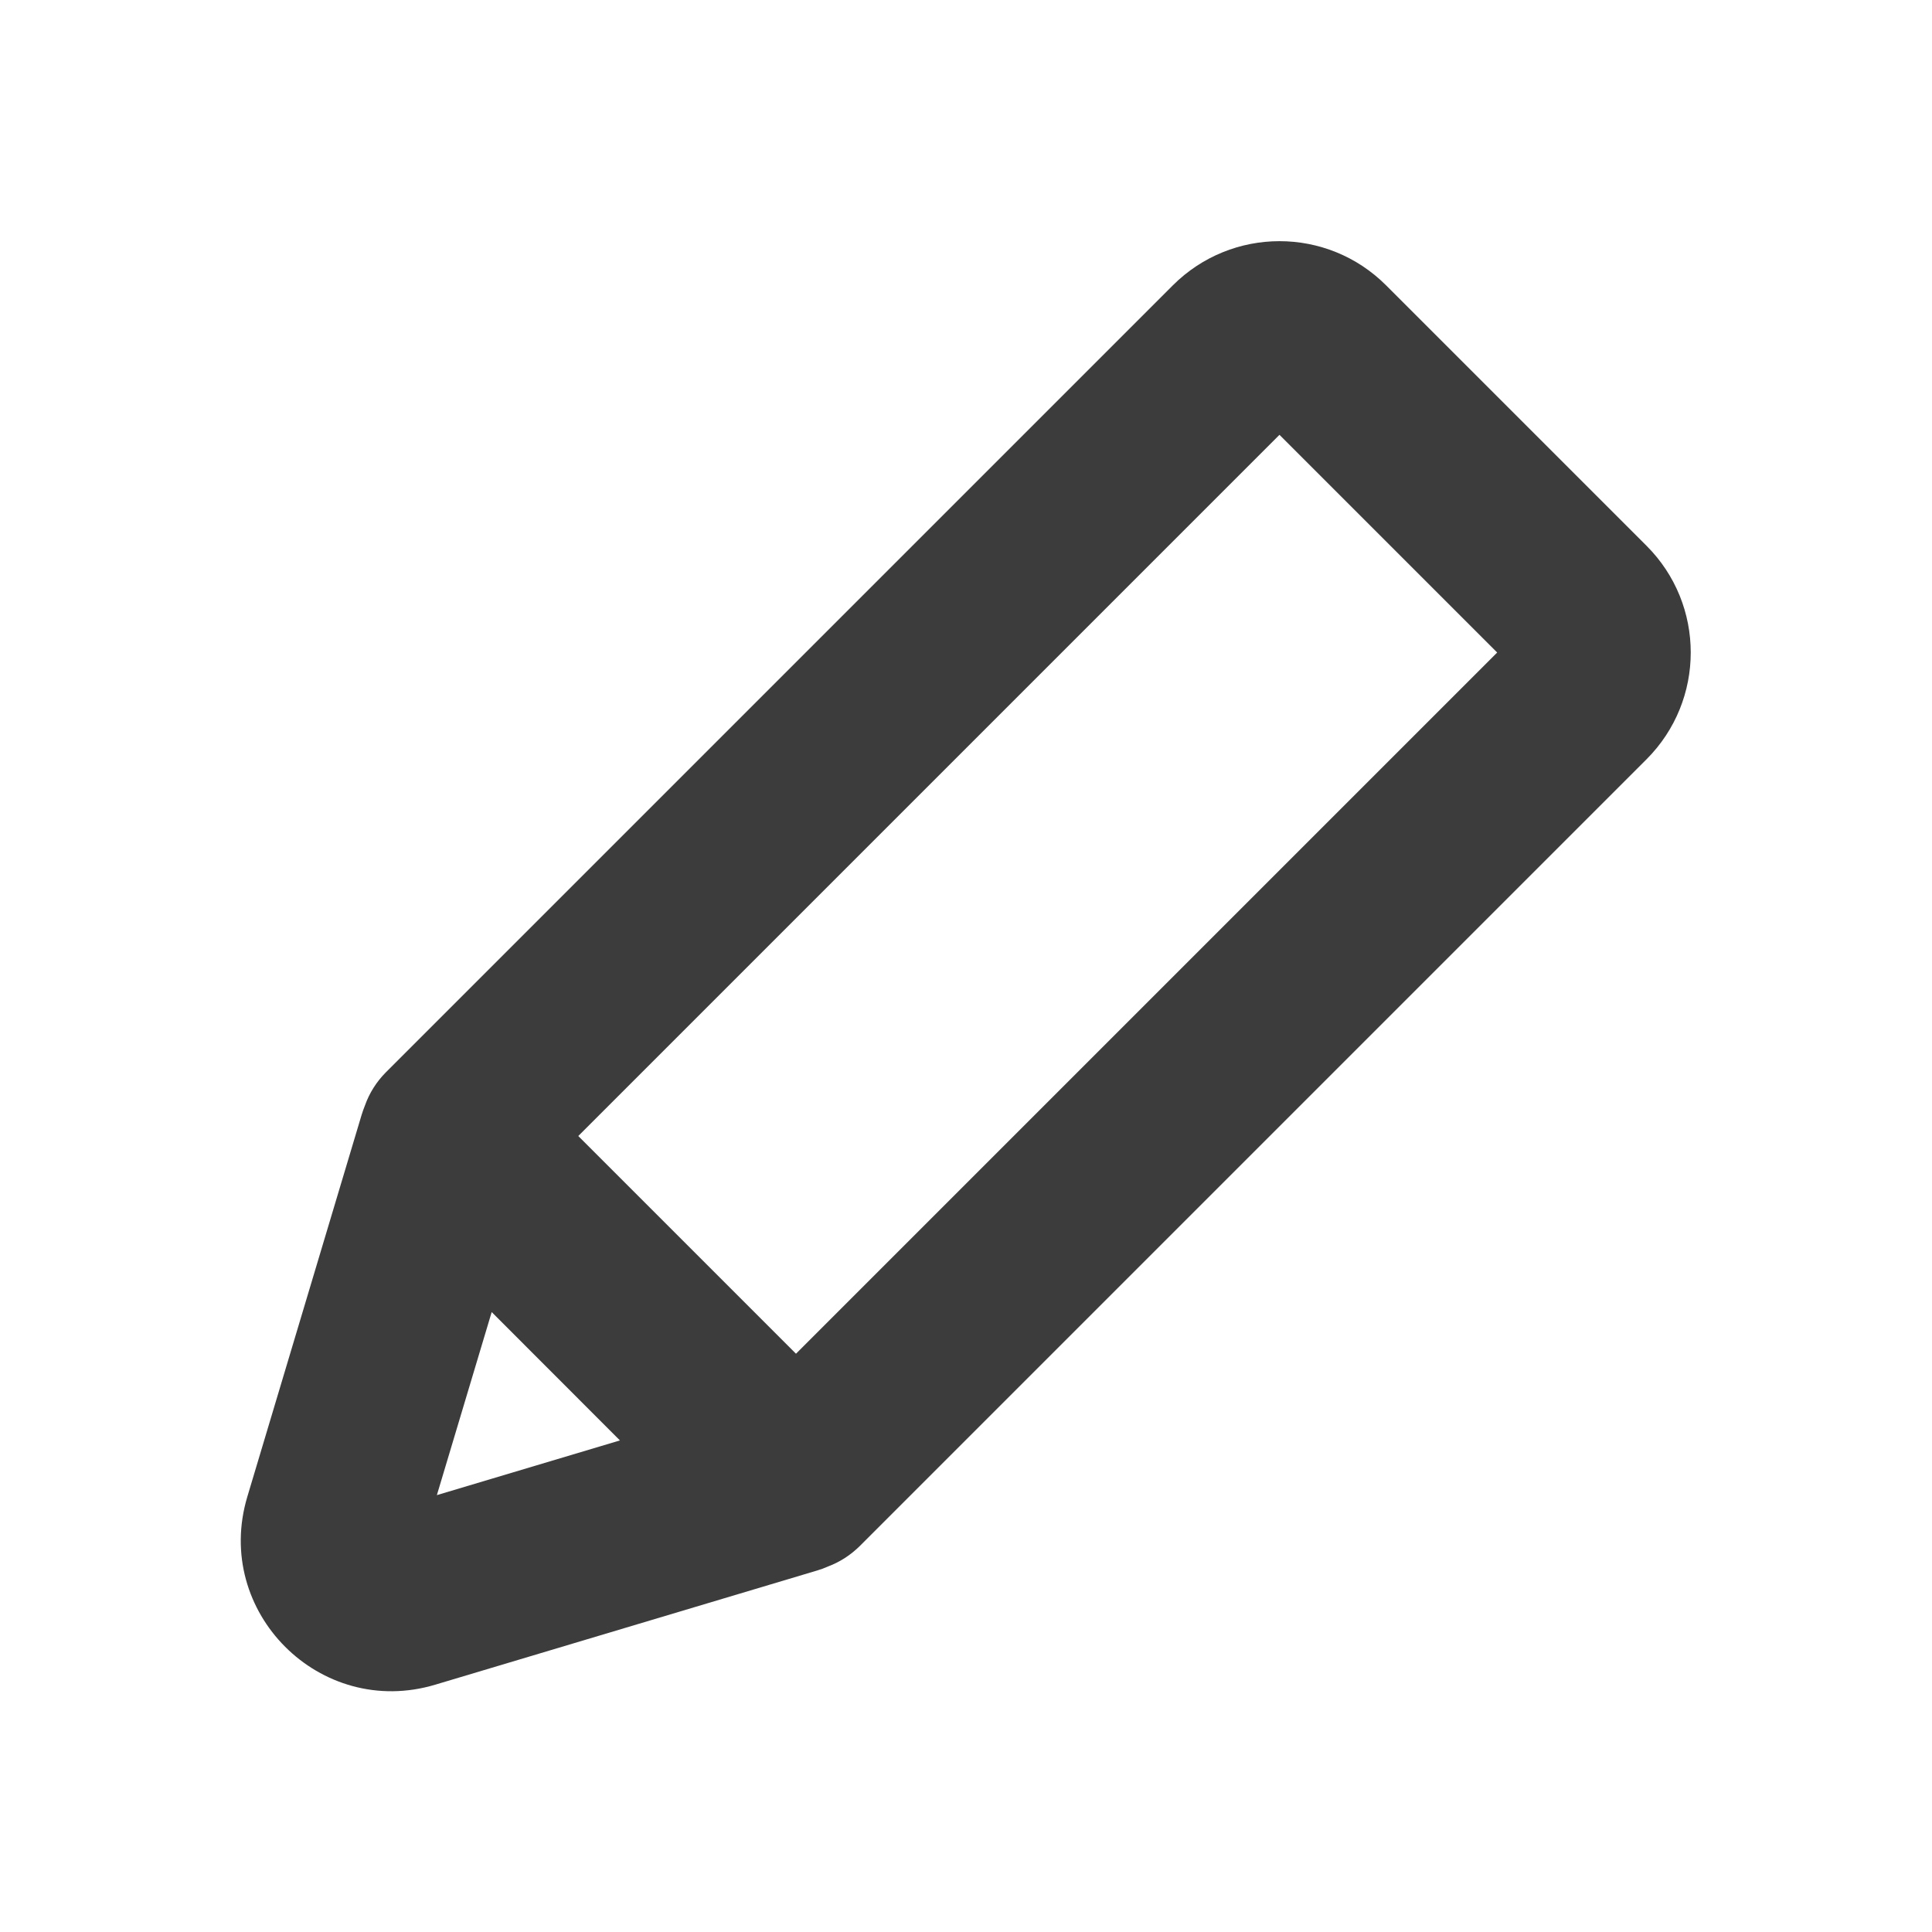 <svg width="16" height="16" viewBox="0 0 16 16" fill="none" xmlns="http://www.w3.org/2000/svg">
<path fill-rule="evenodd" clip-rule="evenodd" d="M11.48 2.364C10.992 1.875 10.201 1.875 9.712 2.364L3.198 8.878C3.117 8.959 3.058 9.054 3.022 9.156C3.012 9.181 3.003 9.206 2.995 9.232L2.048 12.396C1.763 13.349 2.651 14.237 3.604 13.952L6.768 13.006C6.799 12.997 6.828 12.986 6.857 12.973C6.954 12.937 7.044 12.879 7.122 12.802L13.636 6.288C14.124 5.799 14.124 5.008 13.636 4.52L11.48 2.364ZM4.789 9.408L10.596 3.601L12.399 5.404L6.592 11.211L4.789 9.408ZM5.134 11.929L3.618 12.382L4.072 10.866L5.134 11.929Z" fill="#3C3C3C"/>
</svg>
